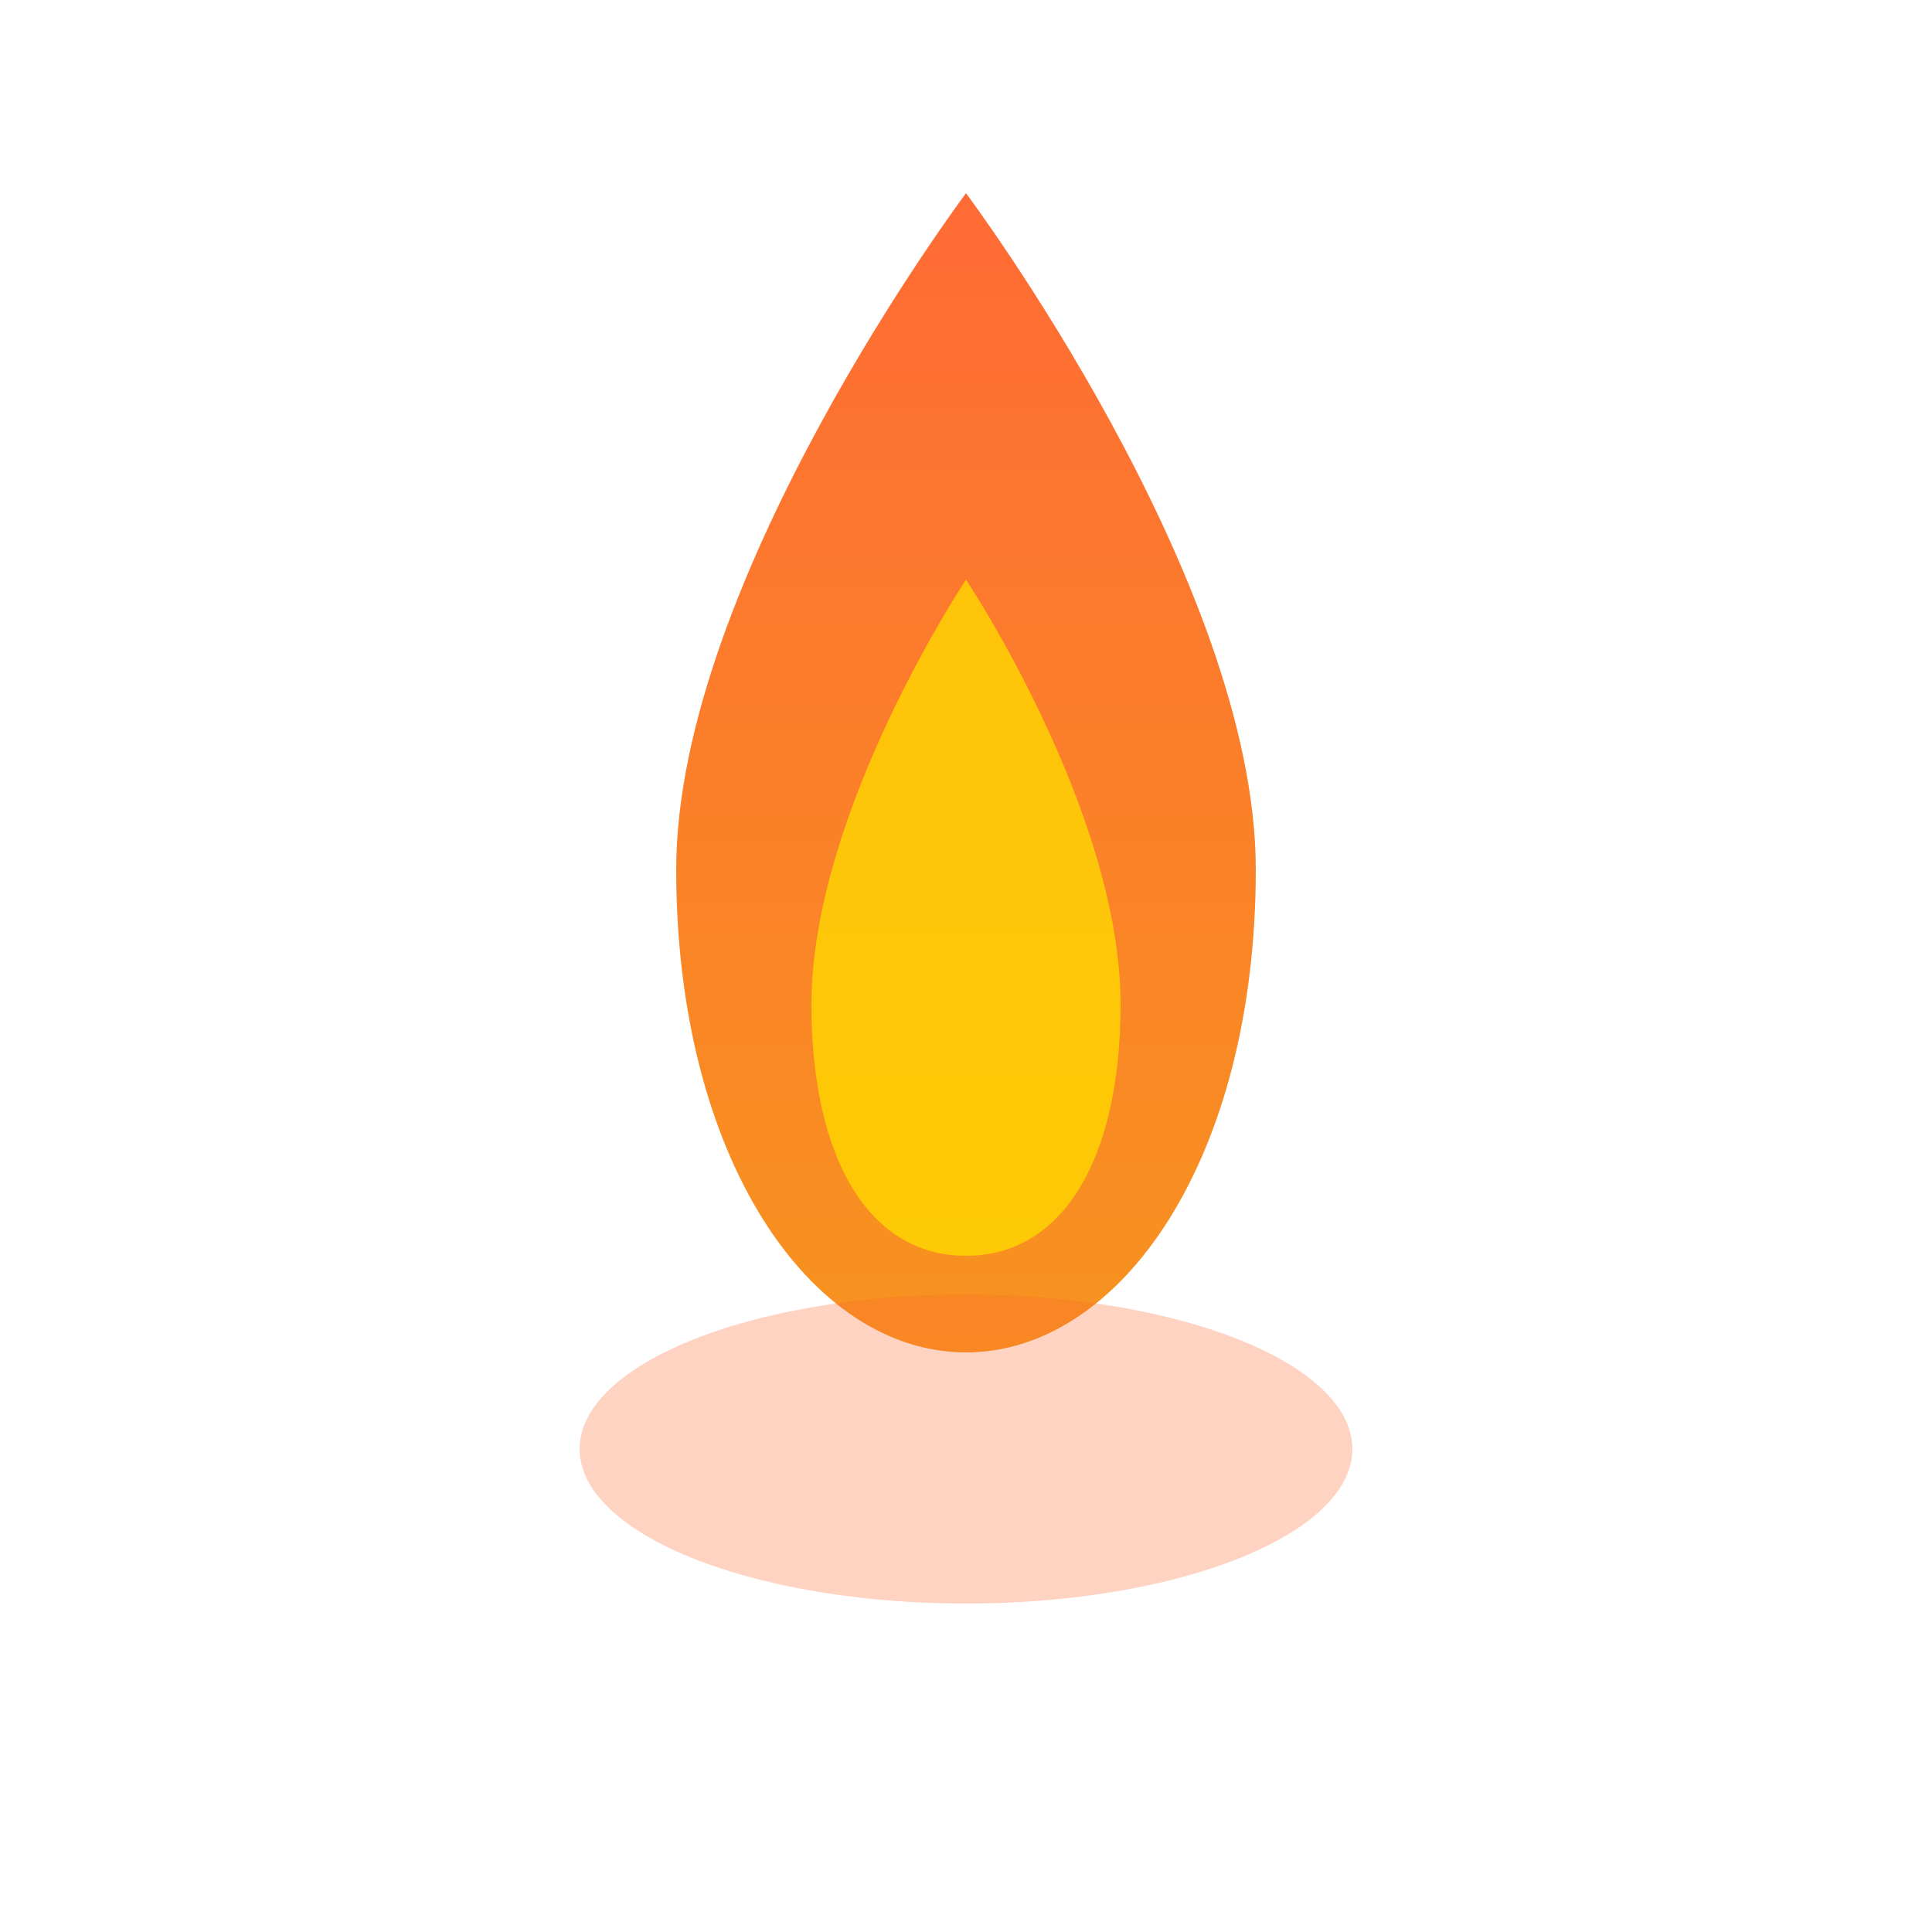 <svg xmlns="http://www.w3.org/2000/svg" viewBox="0 0 100 100">
  <defs>
    <linearGradient id="flameGradient" x1="0%" y1="0%" x2="0%" y2="100%">
      <stop offset="0%" style="stop-color:#ff6b35;stop-opacity:1" />
      <stop offset="100%" style="stop-color:#f7931e;stop-opacity:1" />
    </linearGradient>
  </defs>
  <path d="M50 10 C50 10 35 30 35 45 C35 60 42 70 50 70 C58 70 65 60 65 45 C65 30 50 10 50 10 Z" 
        fill="url(#flameGradient)"/>
  <path d="M50 30 C50 30 42 42 42 52 C42 60 45 65 50 65 C55 65 58 60 58 52 C58 42 50 30 50 30 Z" 
        fill="#ffd700" opacity="0.8"/>
  <ellipse cx="50" cy="75" rx="20" ry="8" fill="#ff6b35" opacity="0.3"/>
</svg>
